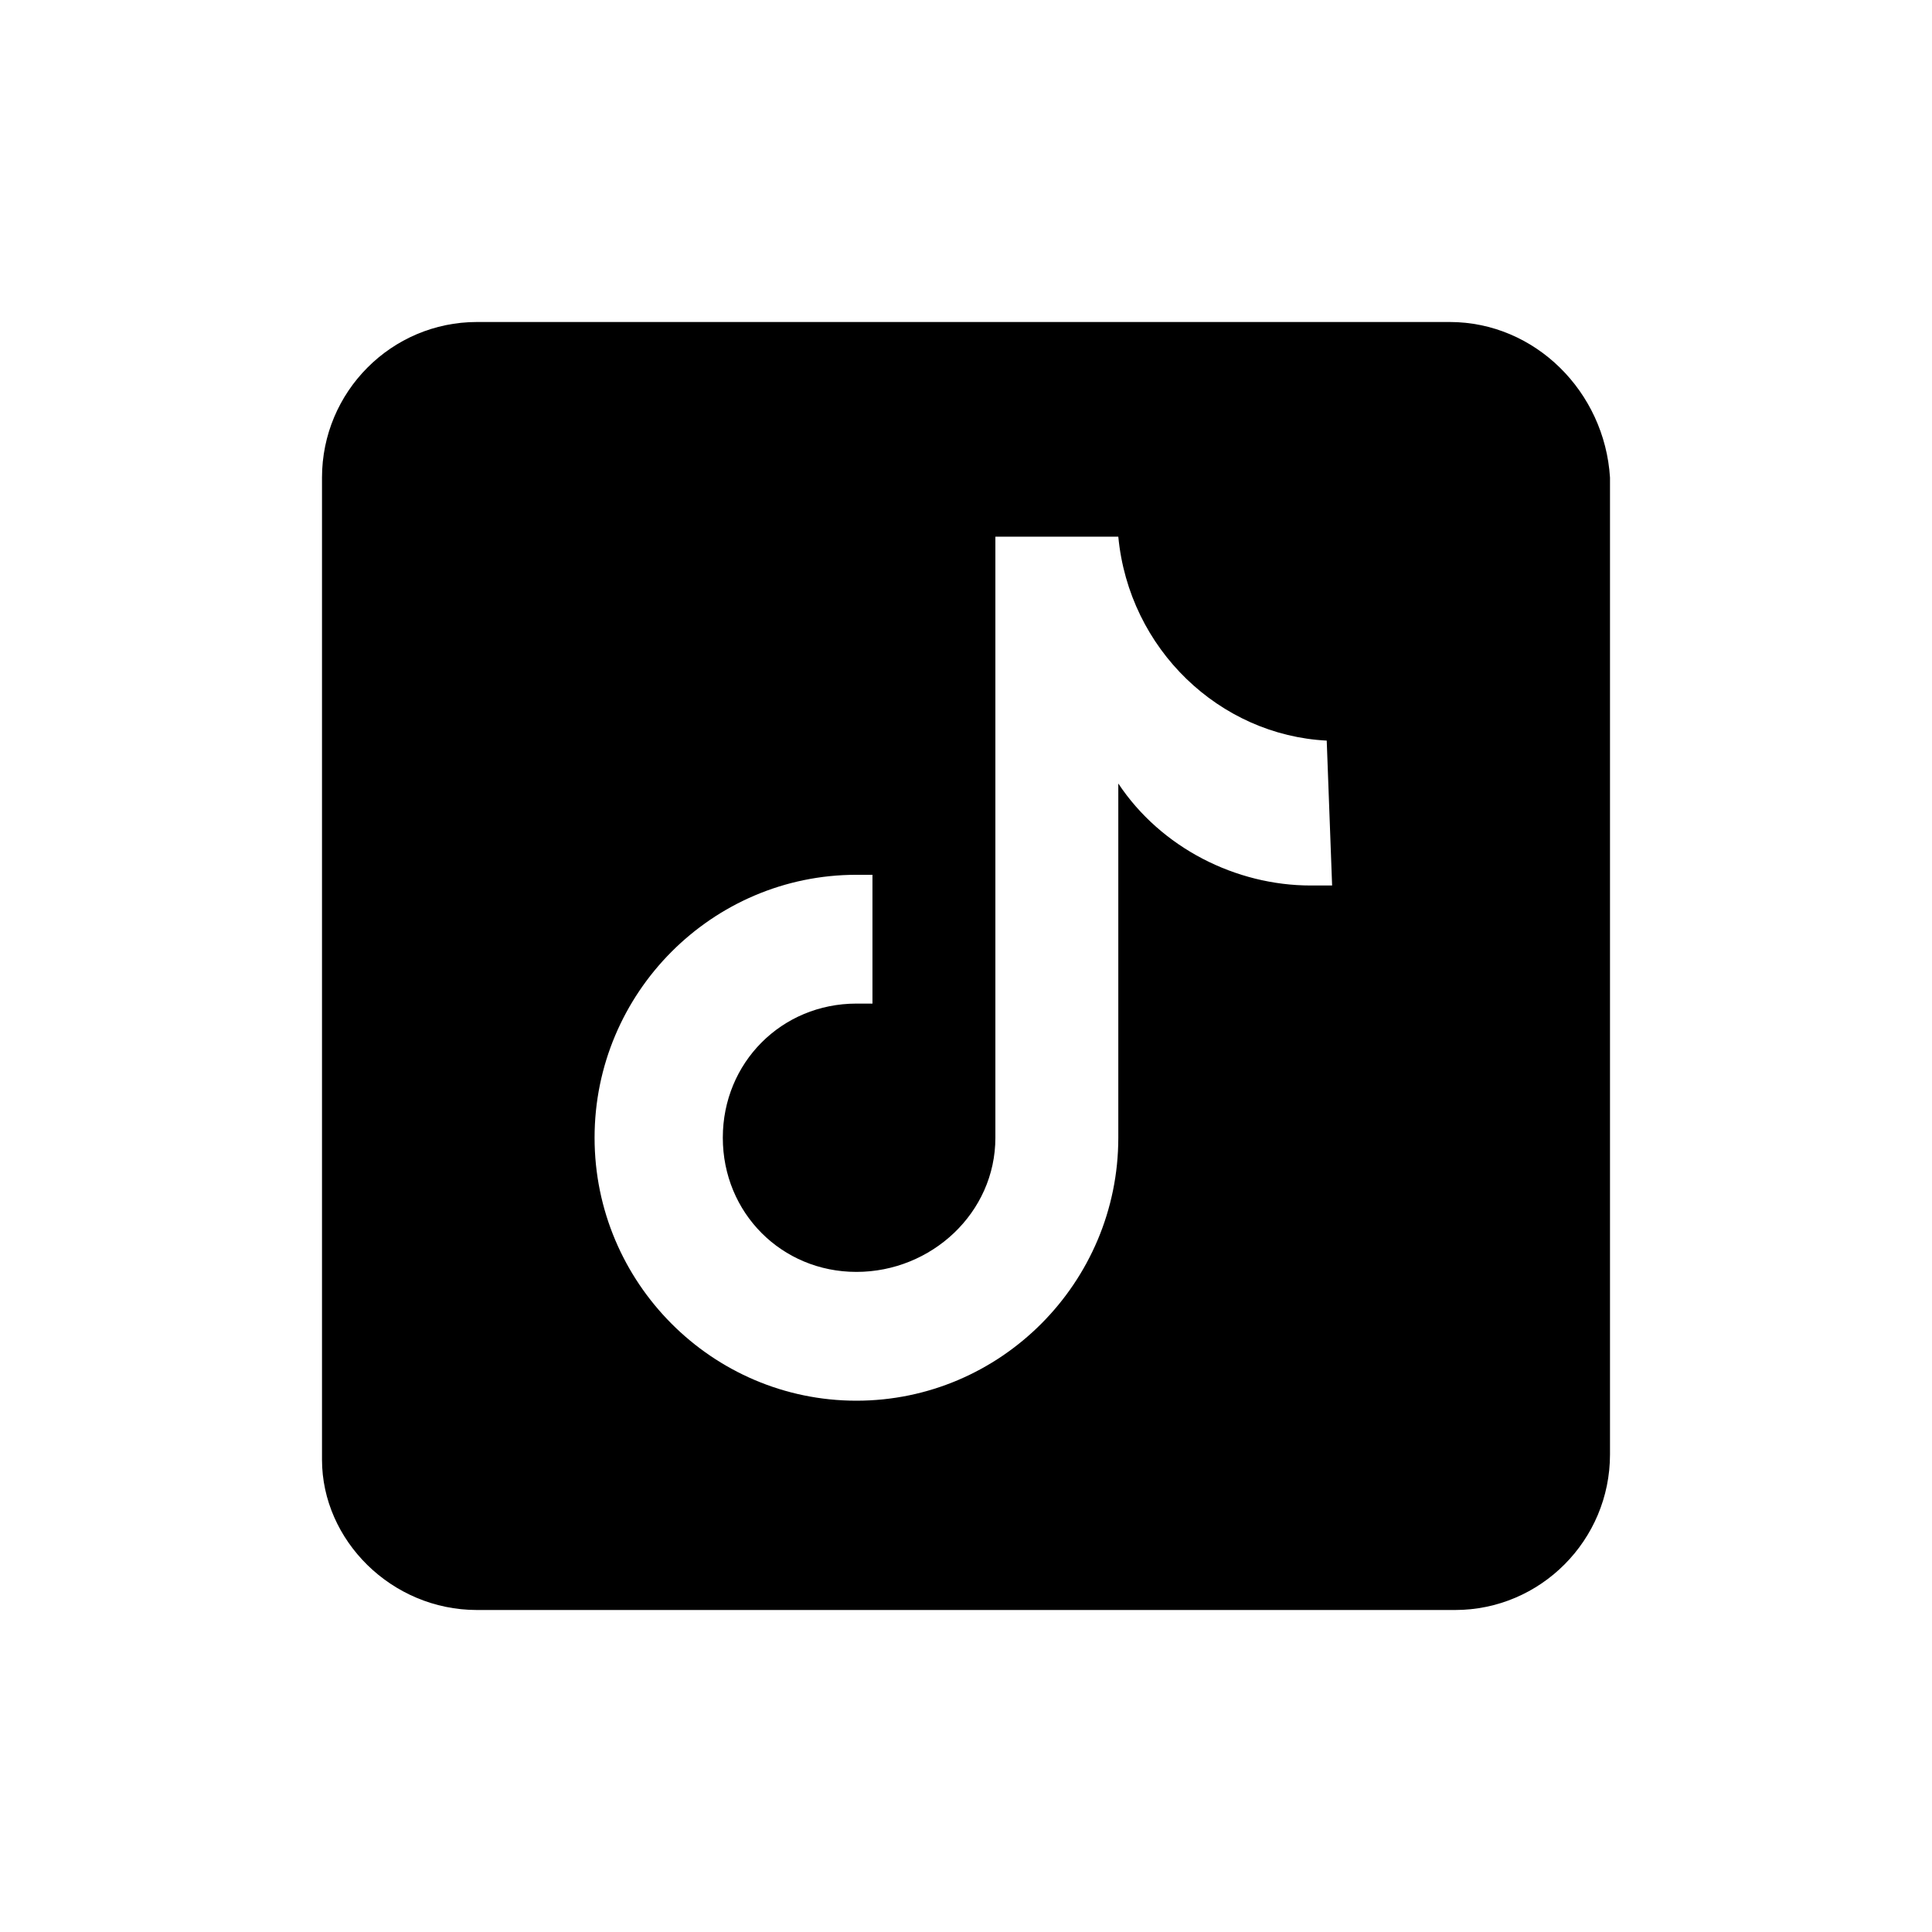 <svg width="24" height="24" viewBox="0 0 24 24" fill="none" xmlns="http://www.w3.org/2000/svg">
<path d="M18.008 4H5.925C4.863 4 4 4.867 4 5.933V18.133C4 19.133 4.863 20 5.925 20H18.075C19.137 20 20 19.133 20 18.067V5.933C19.934 4.867 19.07 4 18.008 4ZM16.548 11C16.481 11 16.349 11 16.282 11C15.353 11 14.423 10.533 13.892 9.733V14.133C13.892 15.933 12.431 17.4 10.639 17.4C8.846 17.4 7.386 15.933 7.386 14.133C7.386 12.333 8.846 10.867 10.639 10.867C10.705 10.867 10.772 10.867 10.838 10.867V12.467C10.772 12.467 10.705 12.467 10.639 12.467C9.71 12.467 8.979 13.2 8.979 14.133C8.979 15.067 9.71 15.8 10.639 15.8C11.569 15.8 12.365 15.067 12.365 14.133V6.667H13.892C14.025 8.067 15.153 9.133 16.481 9.2L16.548 11Z" fill="currentColor"/>
</svg>
